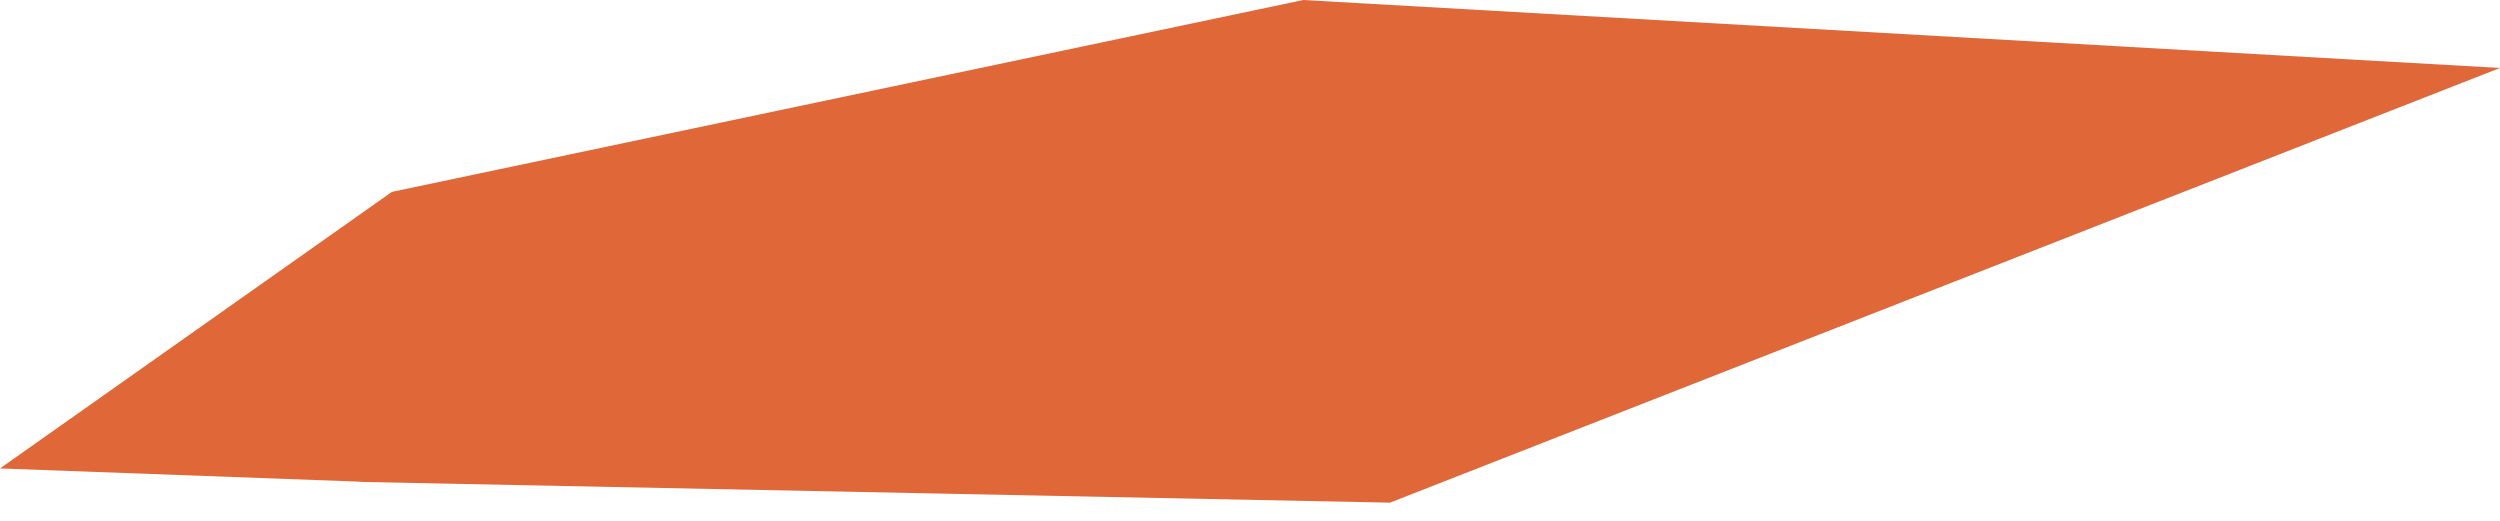 <svg width="48" height="10" viewBox="0 0 48 10" fill="none" xmlns="http://www.w3.org/2000/svg">
<path d="M48 1.305L26.687 9.651L6.985 9.254L6.853 9.246L0 8.994L7.525 3.684L25.023 5.02067e-06L48 1.305Z" fill="#E06738"/>
</svg>
